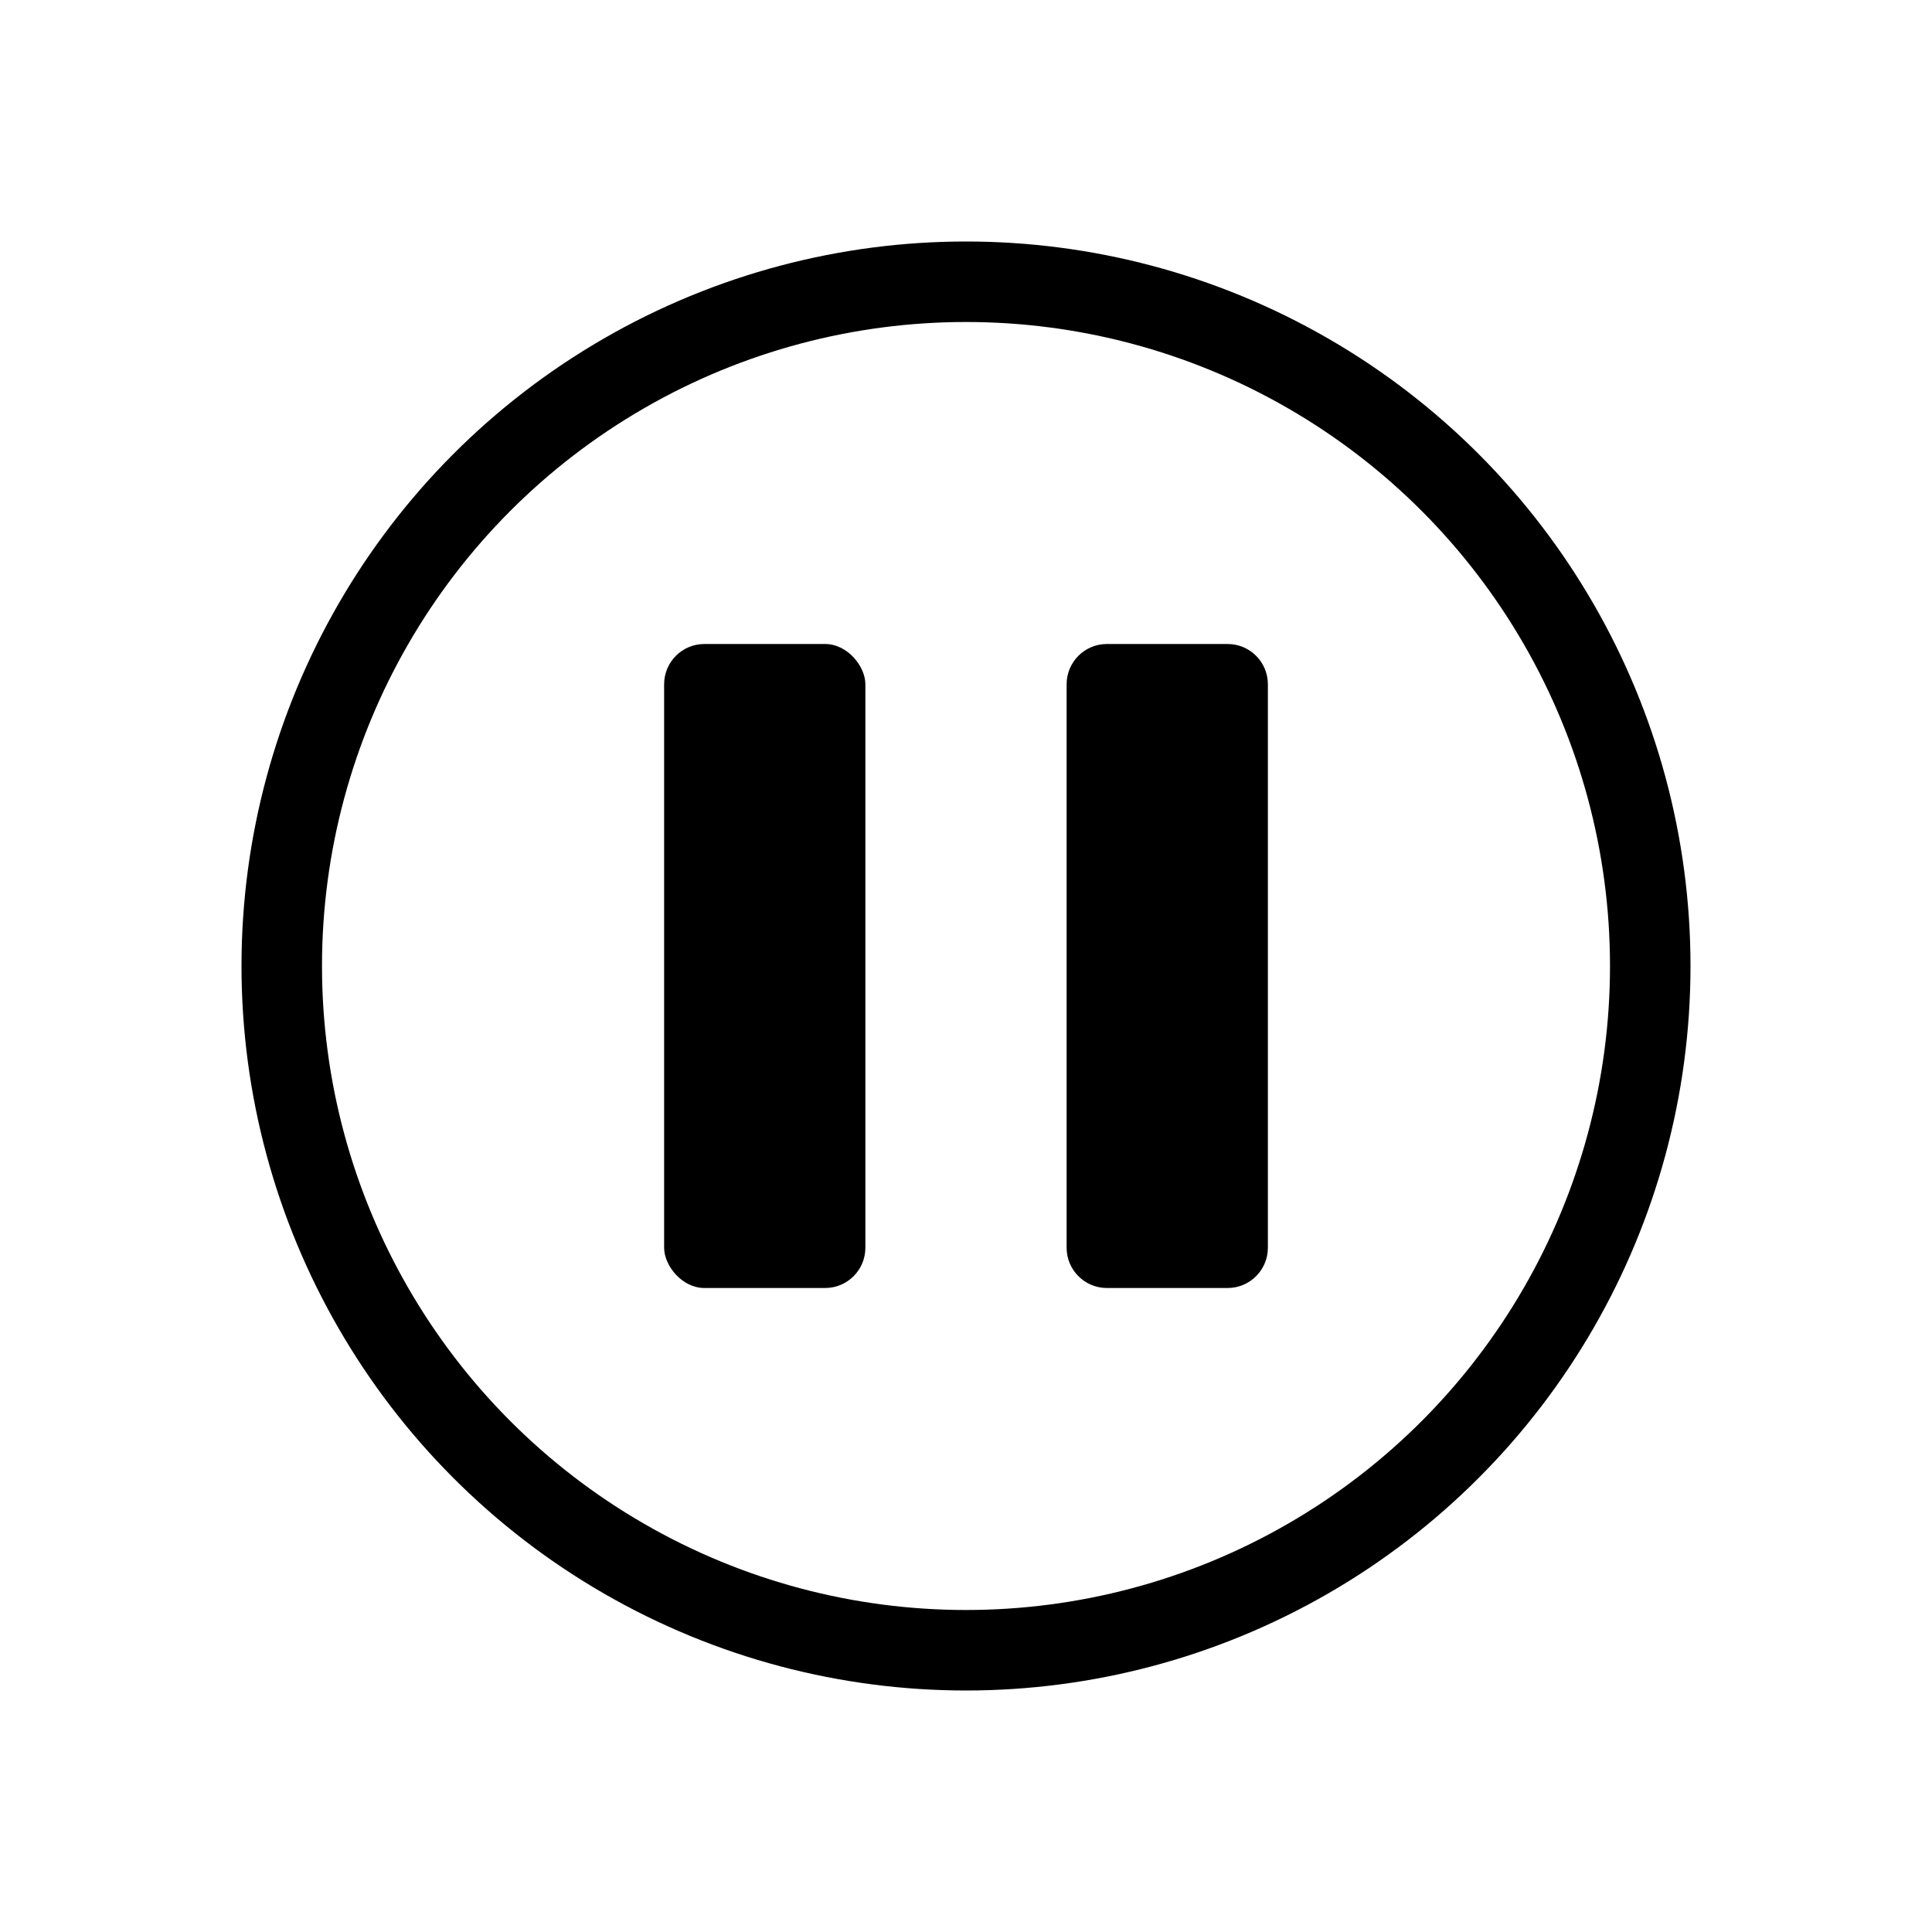 <svg width="24" height="24" viewBox="0 0 24 24" fill="none" xmlns="http://www.w3.org/2000/svg">
<circle cx="12" cy="12" r="8.5" stroke="black"/>
<rect x="8.25" y="8" width="2.5" height="8" rx="0.5" fill="black"/>
<path d="M13.25 8.5C13.25 8.224 13.474 8 13.75 8H15.25C15.526 8 15.75 8.224 15.75 8.5V15.5C15.75 15.776 15.526 16 15.25 16H13.75C13.474 16 13.25 15.776 13.25 15.5V8.5Z" fill="black"/>
</svg>
